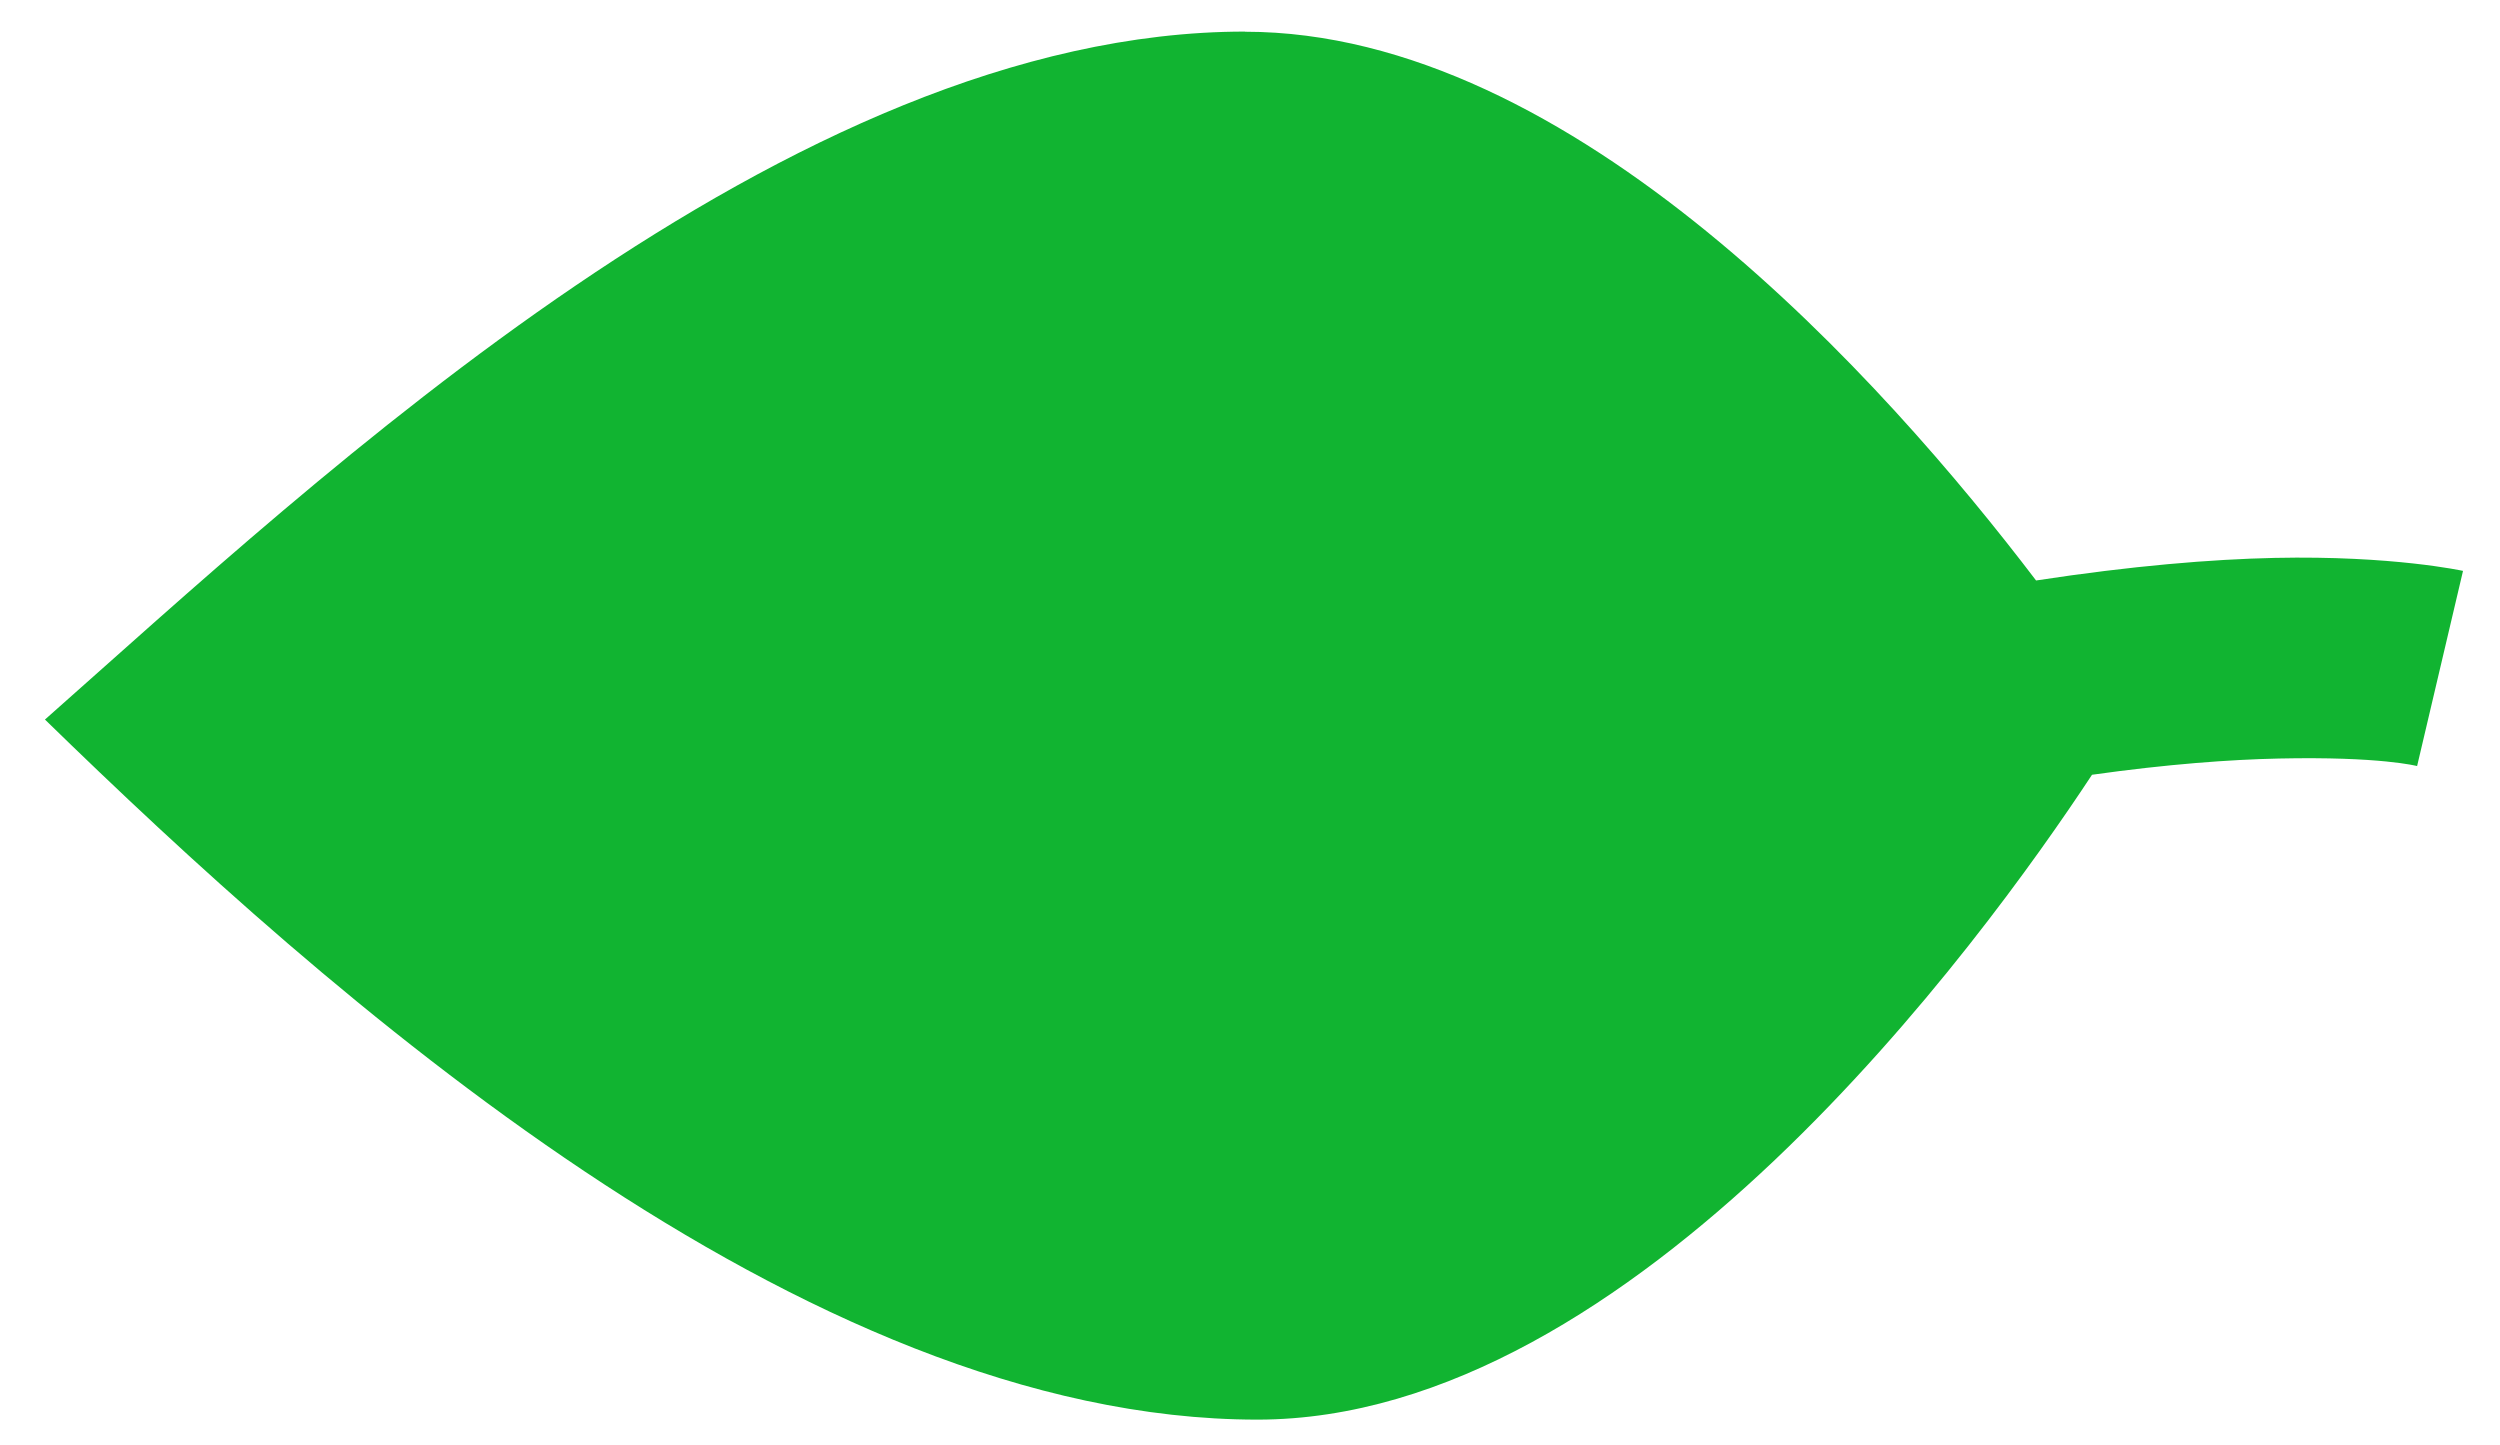 <?xml version="1.0" encoding="UTF-8" standalone="no"?>
<!-- Created with Inkscape (http://www.inkscape.org/) -->

<svg
   xmlns:dc="http://purl.org/dc/elements/1.1/"
   xmlns:cc="http://creativecommons.org/ns#"
   xmlns:rdf="http://www.w3.org/1999/02/22-rdf-syntax-ns#"
   xmlns:svg="http://www.w3.org/2000/svg"
   xmlns="http://www.w3.org/2000/svg"
   xmlns:sodipodi="http://sodipodi.sourceforge.net/DTD/sodipodi-0.dtd"
   xmlns:inkscape="http://www.inkscape.org/namespaces/inkscape"
   width="64"
   height="37"
   viewBox="0 0 16.933 9.79"
   version="1.1"
   id="svg8"
   inkscape:version="0.92.3 (2405546, 2018-03-11)"
   sodipodi:docname="leaf.svg"
   inkscape:export-filename="/home/sven/ideaprojects/tree-anim/src/leaf.png"
   inkscape:export-xdpi="96"
   inkscape:export-ydpi="96">
  <sodipodi:namedview
     id="base"
     pagecolor="#ffffff"
     bordercolor="#666666"
     borderopacity="1.0"
     inkscape:pageopacity="0.0"
     inkscape:pageshadow="2"
     inkscape:zoom="8"
     inkscape:cx="61.499097"
     inkscape:cy="32.893203"
     inkscape:document-units="mm"
     inkscape:current-layer="layer1"
     showgrid="false"
     units="px"
     inkscape:window-width="1920"
     inkscape:window-height="1025"
     inkscape:window-x="0"
     inkscape:window-y="27"
     inkscape:window-maximized="1" />
  <defs
     id="defs2" />
  <g
     inkscape:label="Layer 1"
     inkscape:groupmode="layer"
     id="layer1"
     transform="translate(0,-254.794)">
    <path
       style="color:#000000;clip-rule:nonzero;display:inline;overflow:visible;visibility:visible;opacity:1;isolation:auto;mix-blend-mode:normal;color-interpolation:sRGB;color-interpolation-filters:linearRGB;solid-color:#000000;solid-opacity:1;vector-effect:none;fill:#11b431;fill-opacity:1;fill-rule:evenodd;stroke:none;stroke-width:0.103;stroke-linecap:round;stroke-linejoin:round;stroke-miterlimit:4;stroke-dasharray:none;stroke-dashoffset:0;stroke-opacity:1;marker:none;color-rendering:auto;image-rendering:auto;shape-rendering:auto;text-rendering:auto;enable-background:accumulate"
       d="m 8.433,255.008 c -3.091,0 -6.285,3.03 -8.129,4.66 1.884,1.836 5.122,4.742 8.213,4.742 2.556,0 4.906,-3.235 5.653,-4.368 0.511,-0.072 0.936,-0.103 1.266,-0.11 0.687,-0.015 0.936,0.051 0.936,0.051 l 0.311,-1.322 c 0,0 -0.475,-0.105 -1.275,-0.088 -0.427,0.009 -0.971,0.054 -1.617,0.153 -1.021,-1.342 -3.135,-3.717 -5.359,-3.717 z"
       id="path815"
       inkscape:connector-curvature="0" />
  </g>
</svg>

